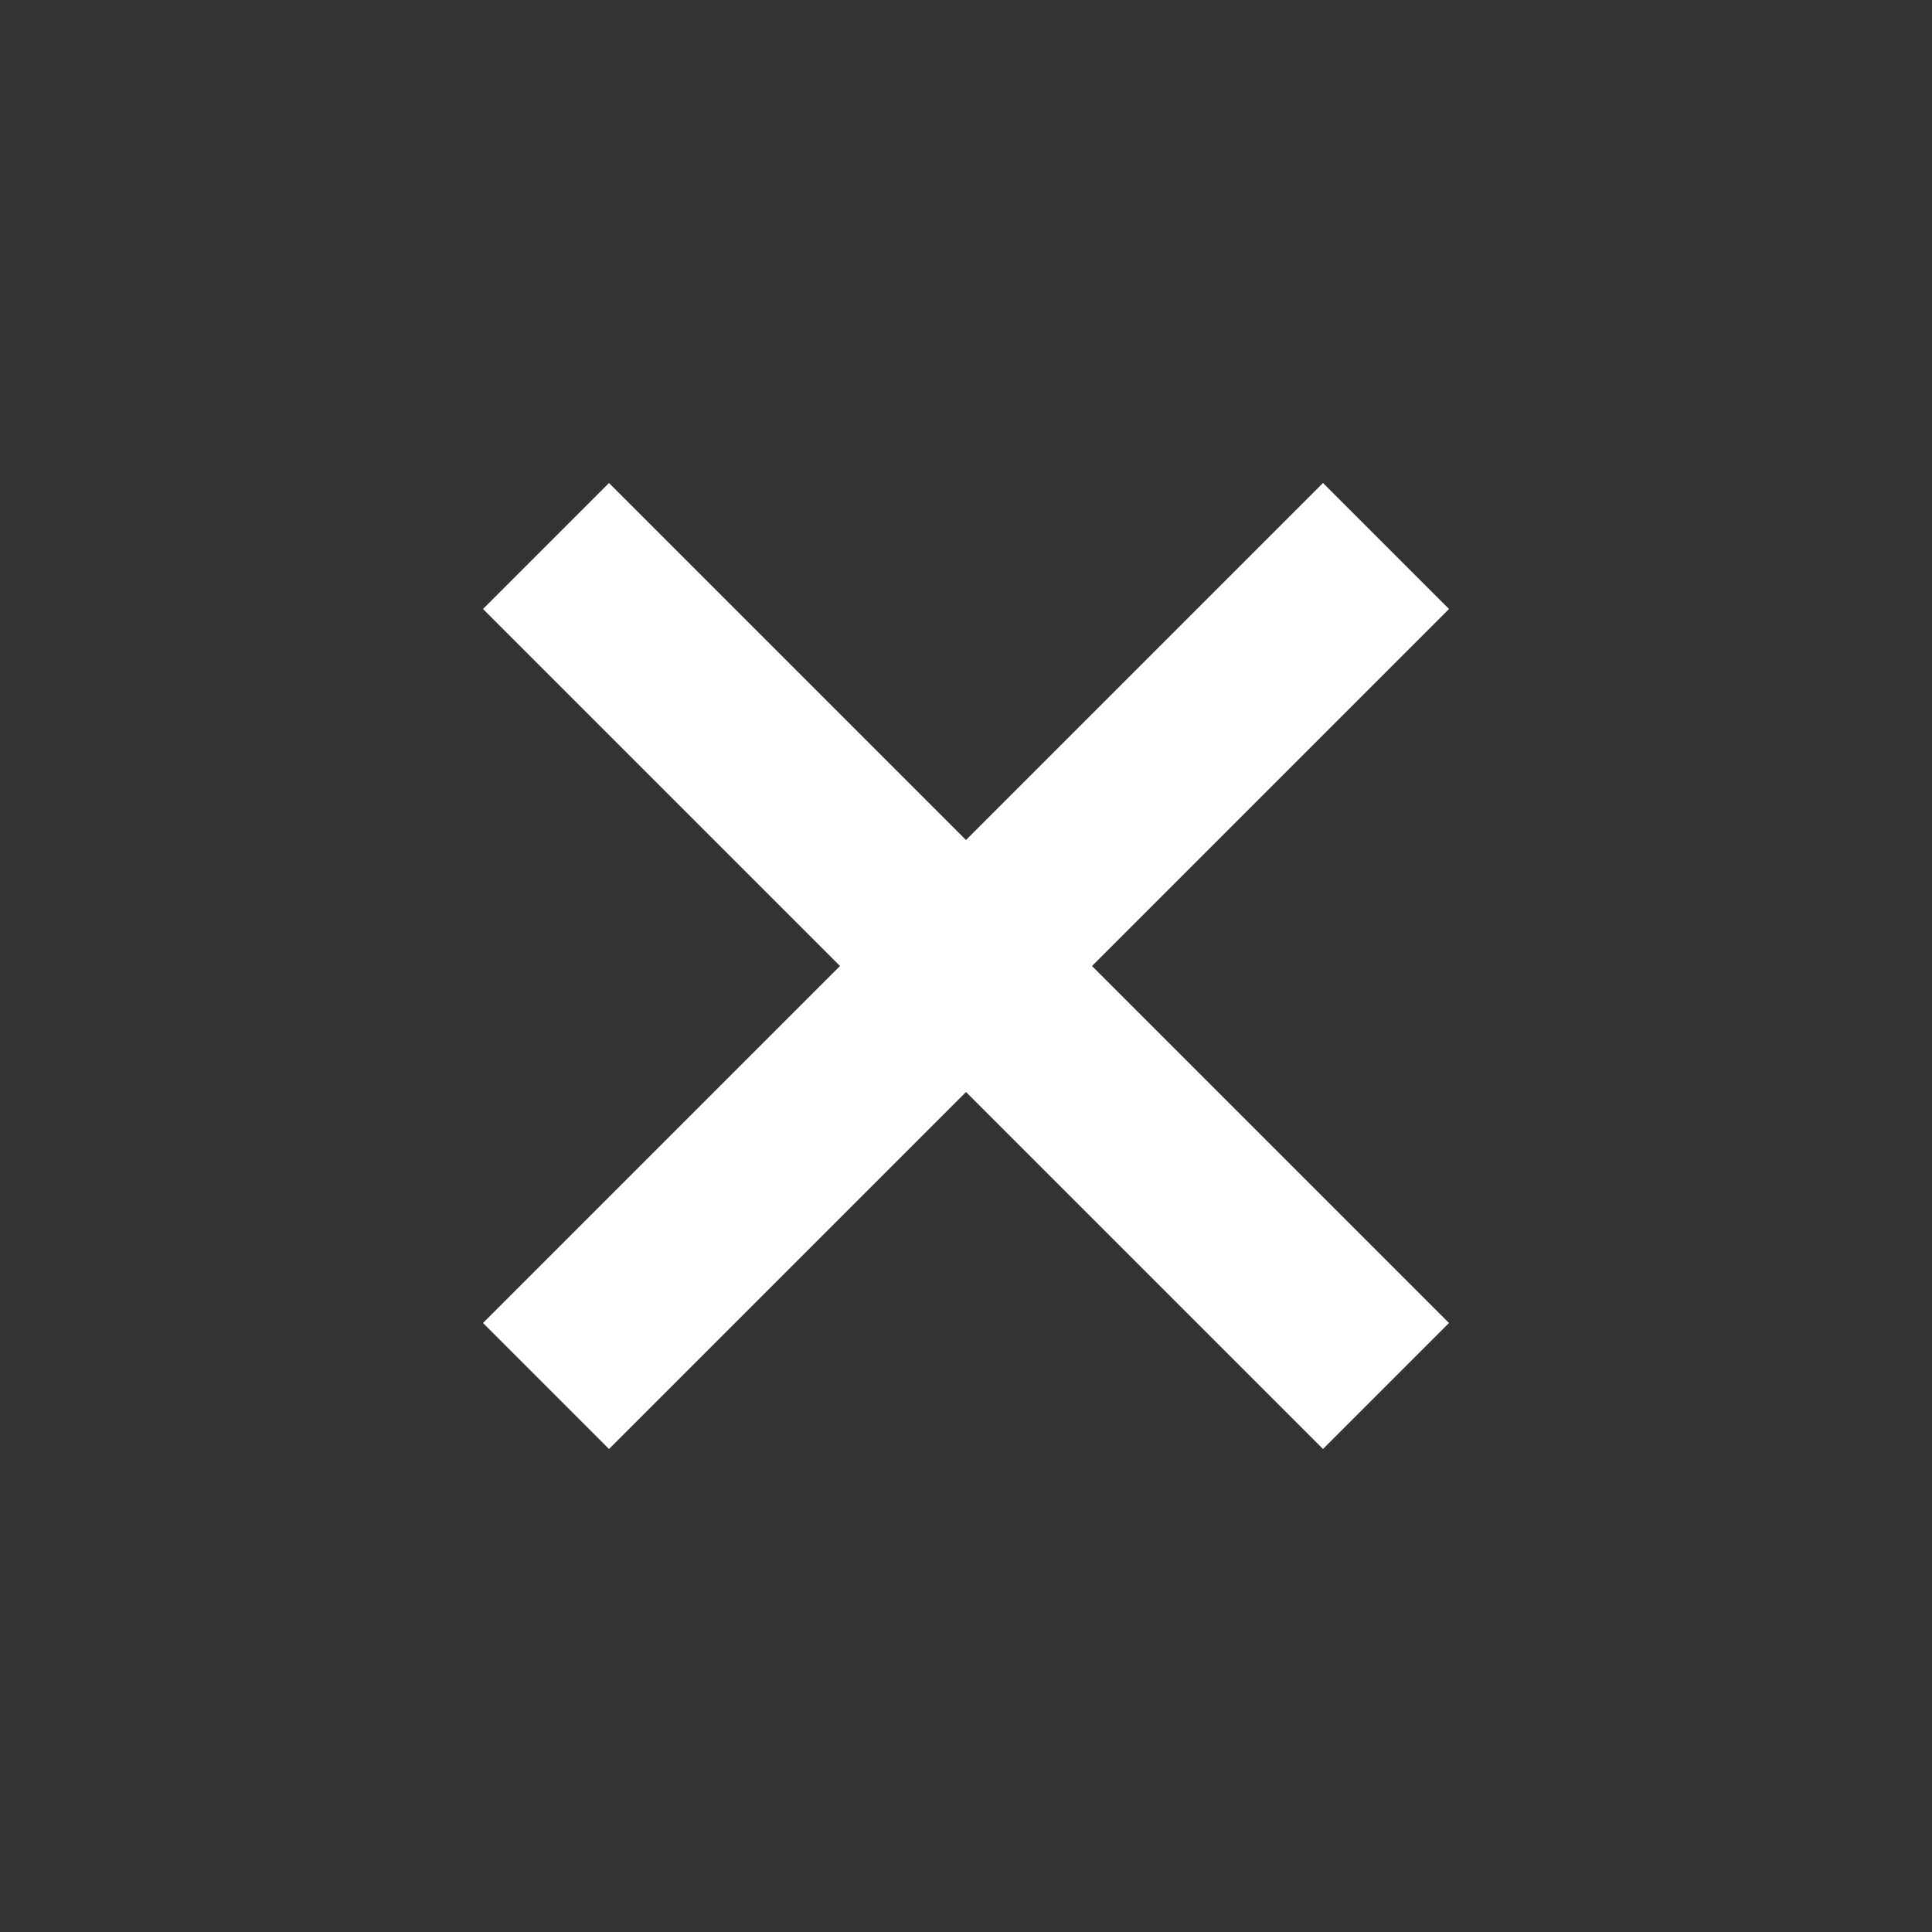 <svg width="32" height="32" viewBox="0 0 32 32" fill="none" xmlns="http://www.w3.org/2000/svg">
<rect x="0" y="0" width="32" height="32" fill="#333333" stroke="none"/>
<rect width="32" height="32" rx="16"/>
<path fill-rule="evenodd" clip-rule="evenodd" d="M13.913 16L8 21.913L10.087 24L16 18.087L21.913 24L24 21.913L18.087 16L24 10.087L21.913 8L16 13.913L10.087 8L8 10.087L13.913 16Z" fill="white"/>
</svg>
